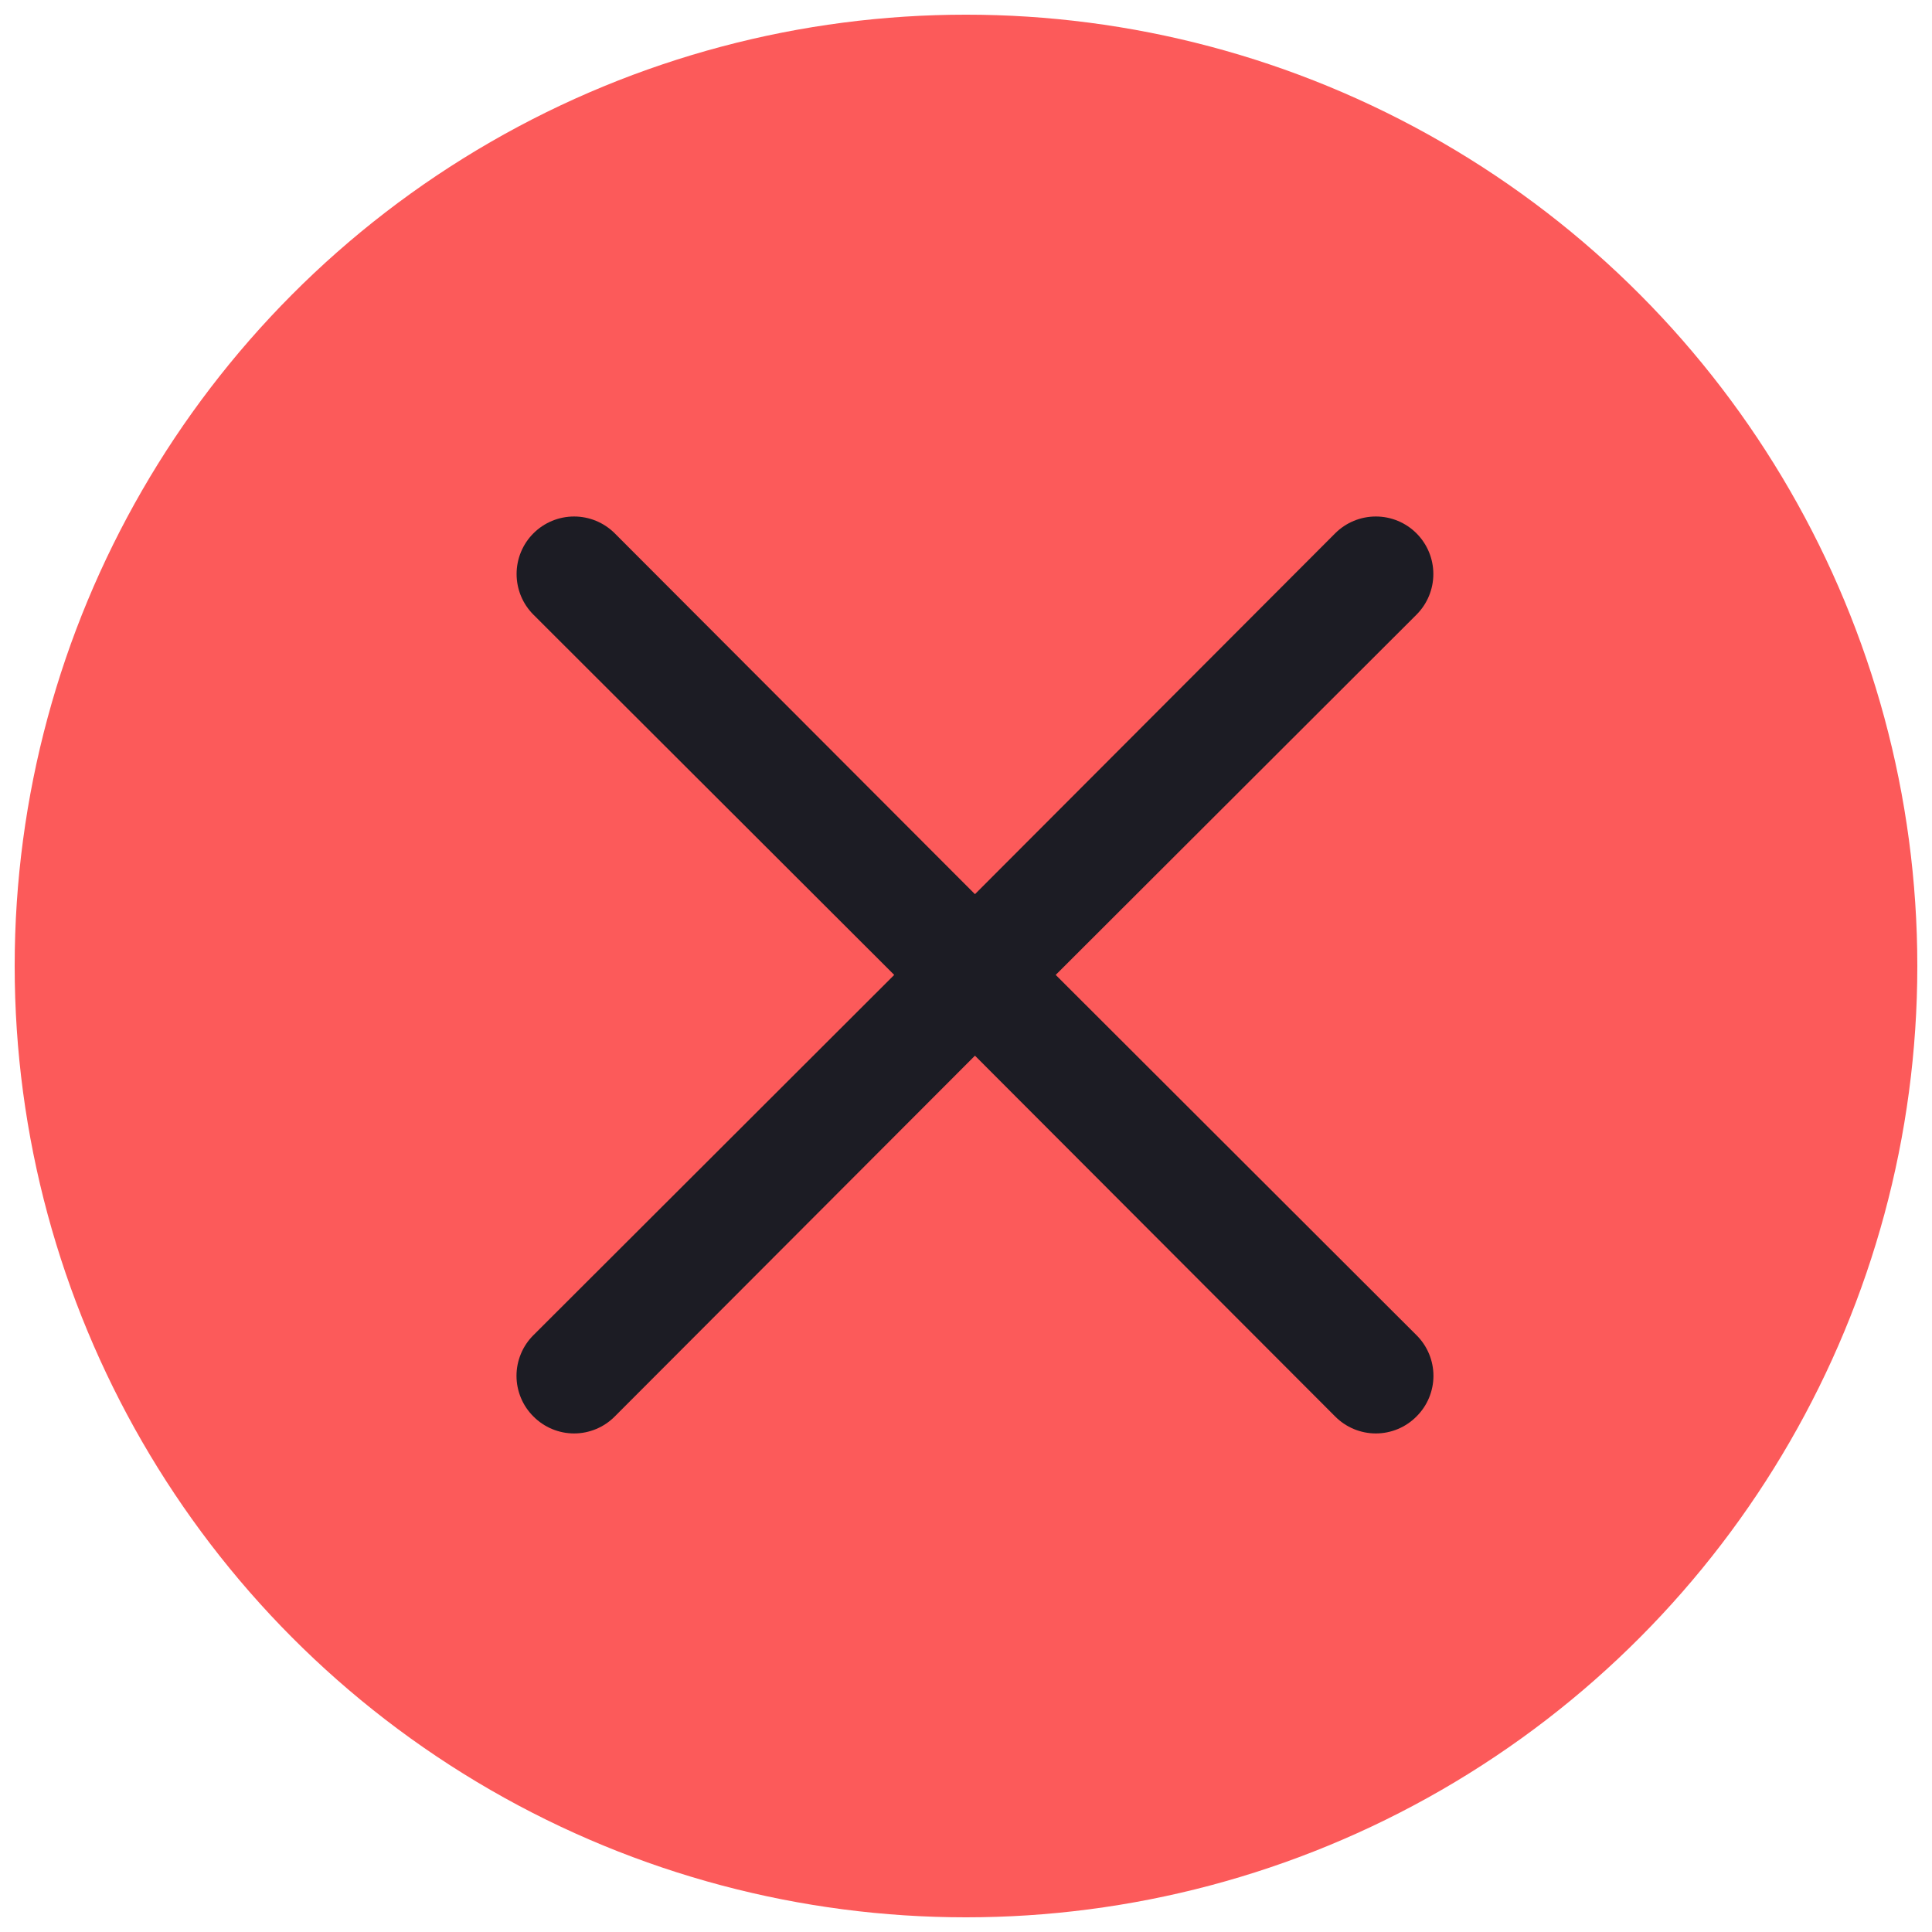 <svg width="77" height="77" viewBox="0 0 77 77" fill="none" xmlns="http://www.w3.org/2000/svg">
<circle cx="38.5" cy="38.5" r="37.915" fill="#FC5A5A"/>
<path d="M42.075 38.855L56.454 24.498C56.884 24.068 57.126 23.485 57.126 22.877C57.126 22.269 56.884 21.686 56.454 21.256C56.025 20.826 55.442 20.585 54.834 20.585C54.226 20.585 53.643 20.826 53.213 21.256L38.857 35.637L24.501 21.256C24.071 20.826 23.488 20.585 22.881 20.585C22.273 20.585 21.69 20.826 21.26 21.256C20.83 21.686 20.589 22.269 20.589 22.877C20.589 23.485 20.83 24.068 21.26 24.498L35.639 38.855L21.26 53.213C21.046 53.425 20.876 53.678 20.761 53.956C20.645 54.234 20.585 54.532 20.585 54.834C20.585 55.135 20.645 55.433 20.761 55.712C20.876 55.99 21.046 56.242 21.26 56.454C21.472 56.668 21.725 56.838 22.003 56.954C22.281 57.07 22.579 57.13 22.881 57.13C23.182 57.13 23.48 57.07 23.758 56.954C24.037 56.838 24.289 56.668 24.501 56.454L38.857 42.074L53.213 56.454C53.426 56.668 53.678 56.838 53.956 56.954C54.234 57.07 54.533 57.13 54.834 57.13C55.135 57.13 55.434 57.07 55.712 56.954C55.99 56.838 56.242 56.668 56.454 56.454C56.668 56.242 56.838 55.99 56.954 55.712C57.07 55.433 57.13 55.135 57.13 54.834C57.13 54.532 57.07 54.234 56.954 53.956C56.838 53.678 56.668 53.425 56.454 53.213L42.075 38.855Z" fill="#1C1C24"/>
</svg>
